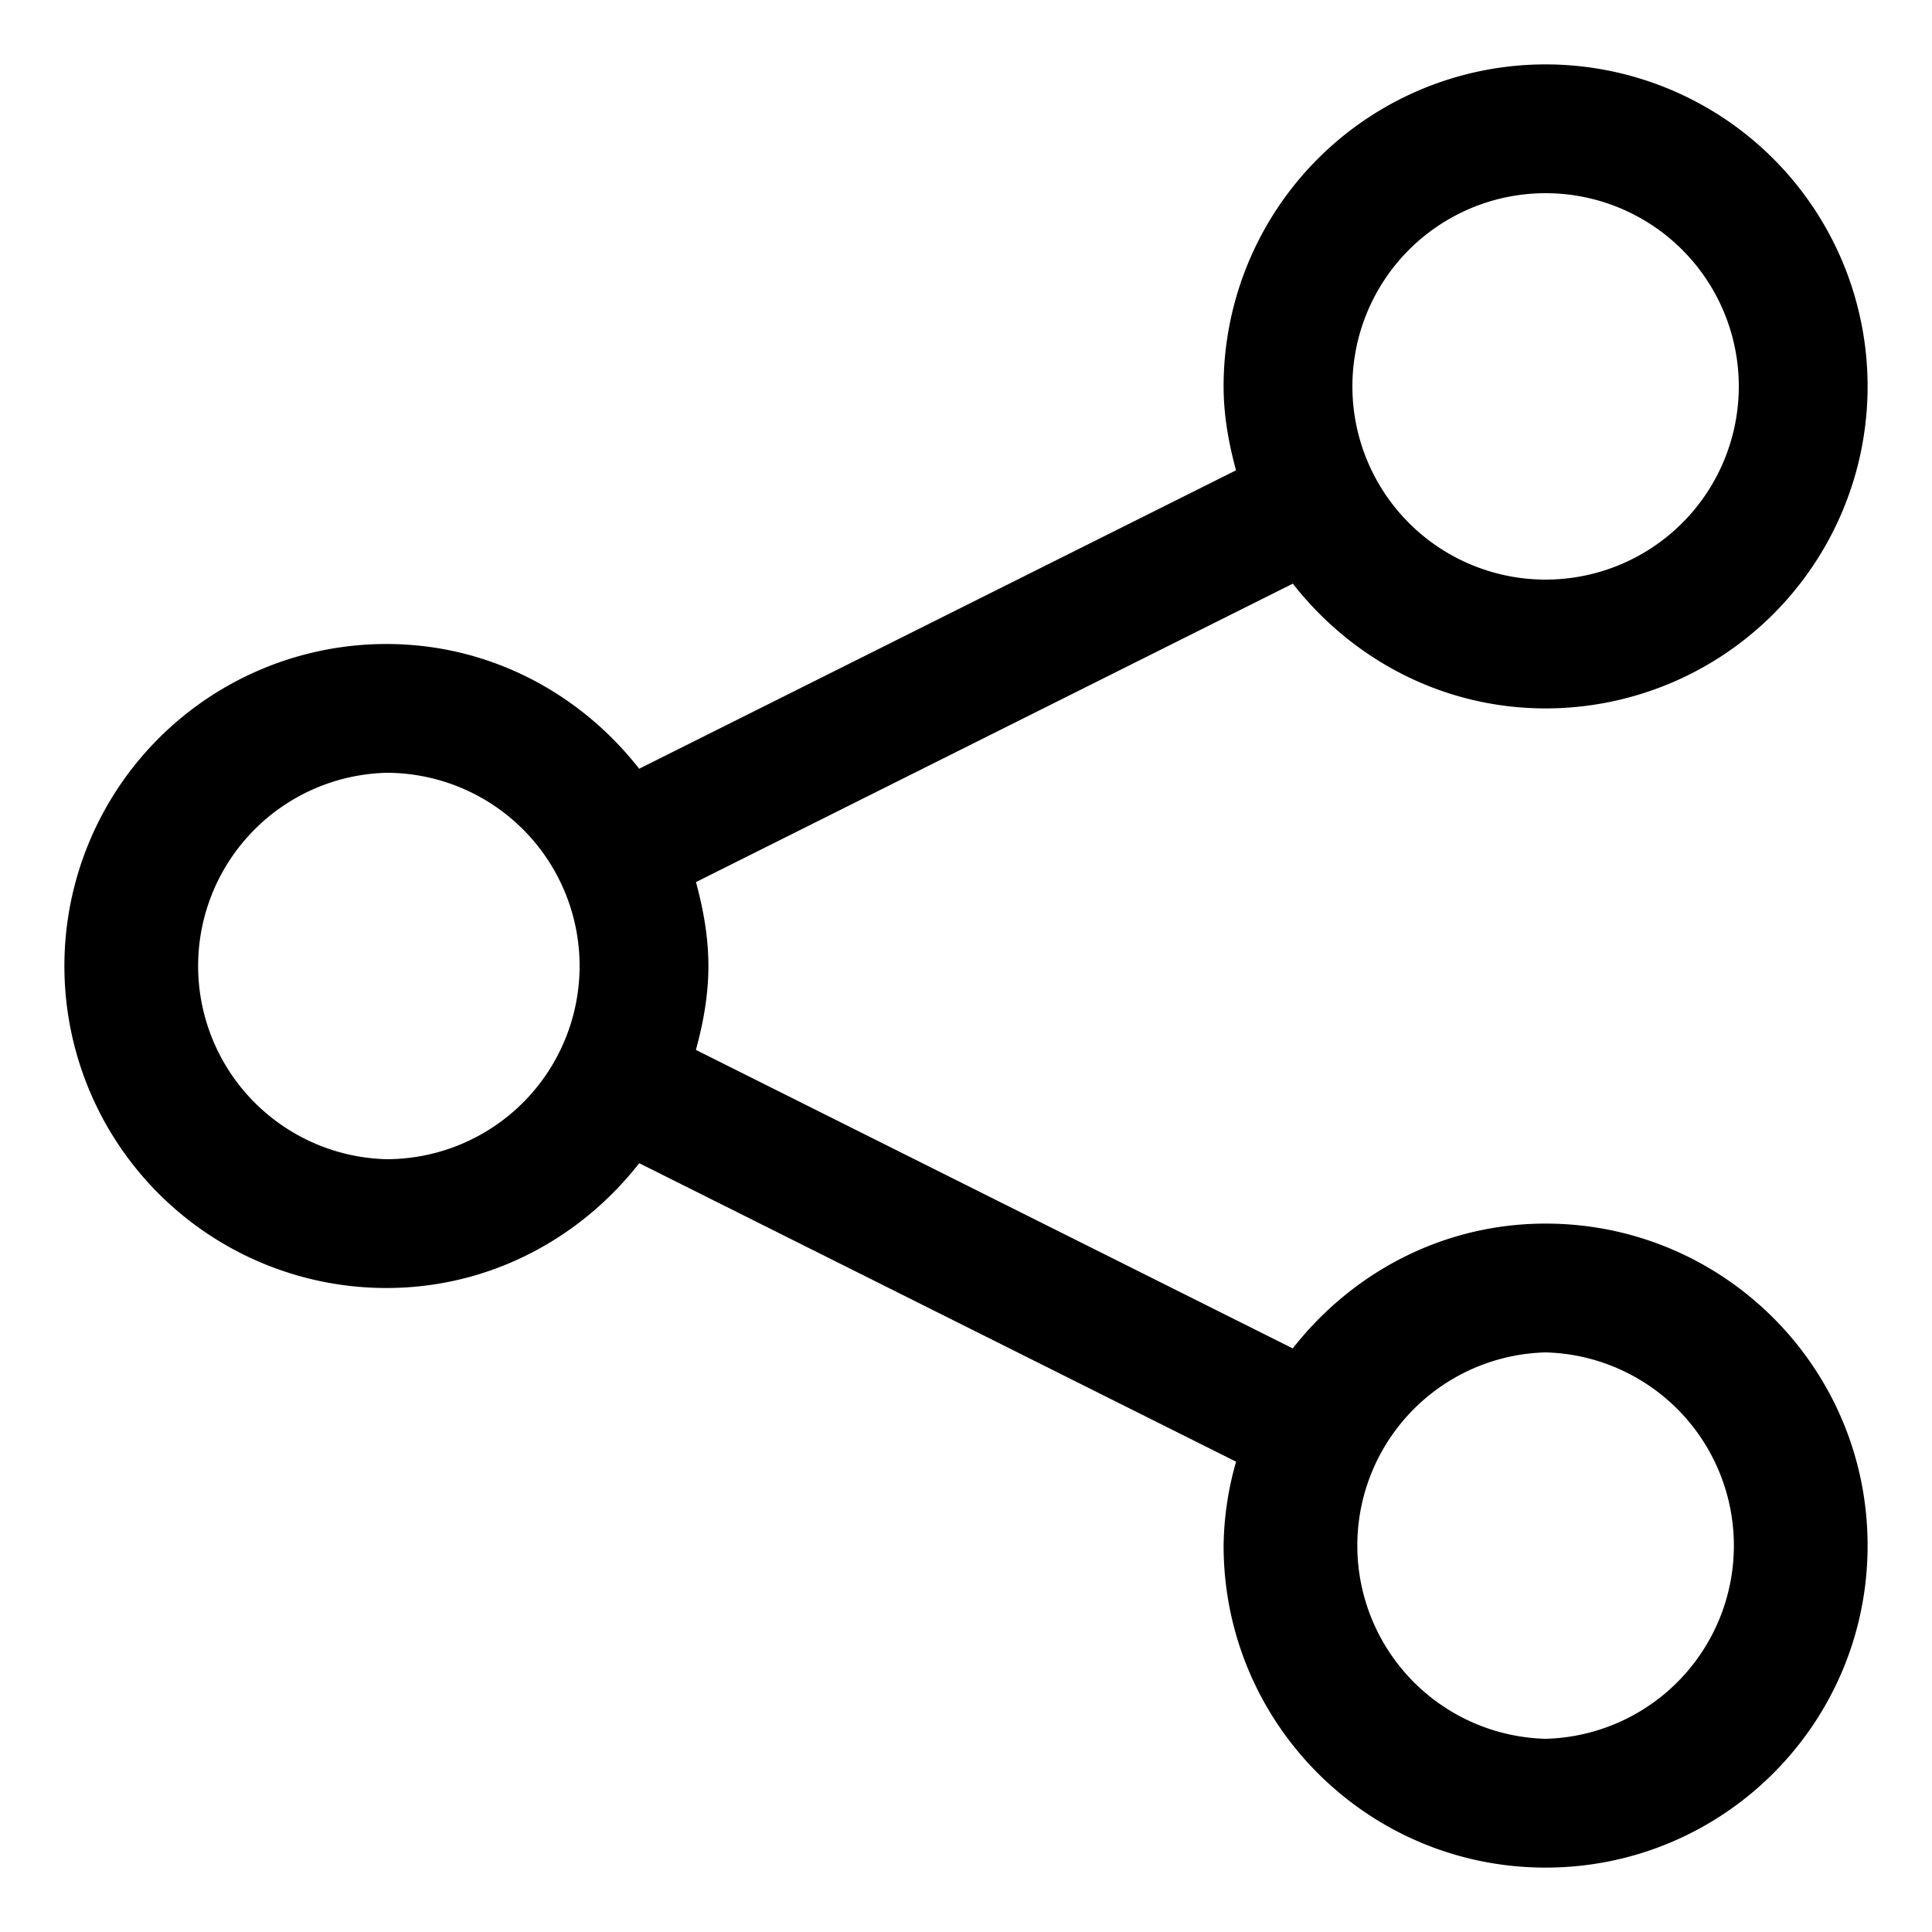 <svg xmlns="http://www.w3.org/2000/svg" width="30" height="30" viewBox="0 0 30 30"><path d="M24 19c-1.602 0-3.01.767-3.926 1.938l-9.268-4.635c.114-.418.194-.849.194-1.303s-.08-.885-.193-1.303l9.268-4.634C20.99 10.233 22.398 11 24 11a5 5 0 1 0-5-5c0 .454.08.885.193 1.303l-9.268 4.634C9.01 10.767 7.602 10 6 10a5 5 0 1 0 0 10c1.602 0 3.01-.767 3.926-1.938l9.268 4.635A4.922 4.922 0 0 0 19 24c0 2.762 2.238 5 5 5s5-2.238 5-5-2.238-5-5-5zm0-16a3 3 0 1 1 0 6 3 3 0 0 1 0-6zM6 18a3.001 3.001 0 0 1 0-6 3 3 0 0 1 0 6zm18 9a3.001 3.001 0 0 1 0-6 3.001 3.001 0 0 1 0 6z"/></svg>